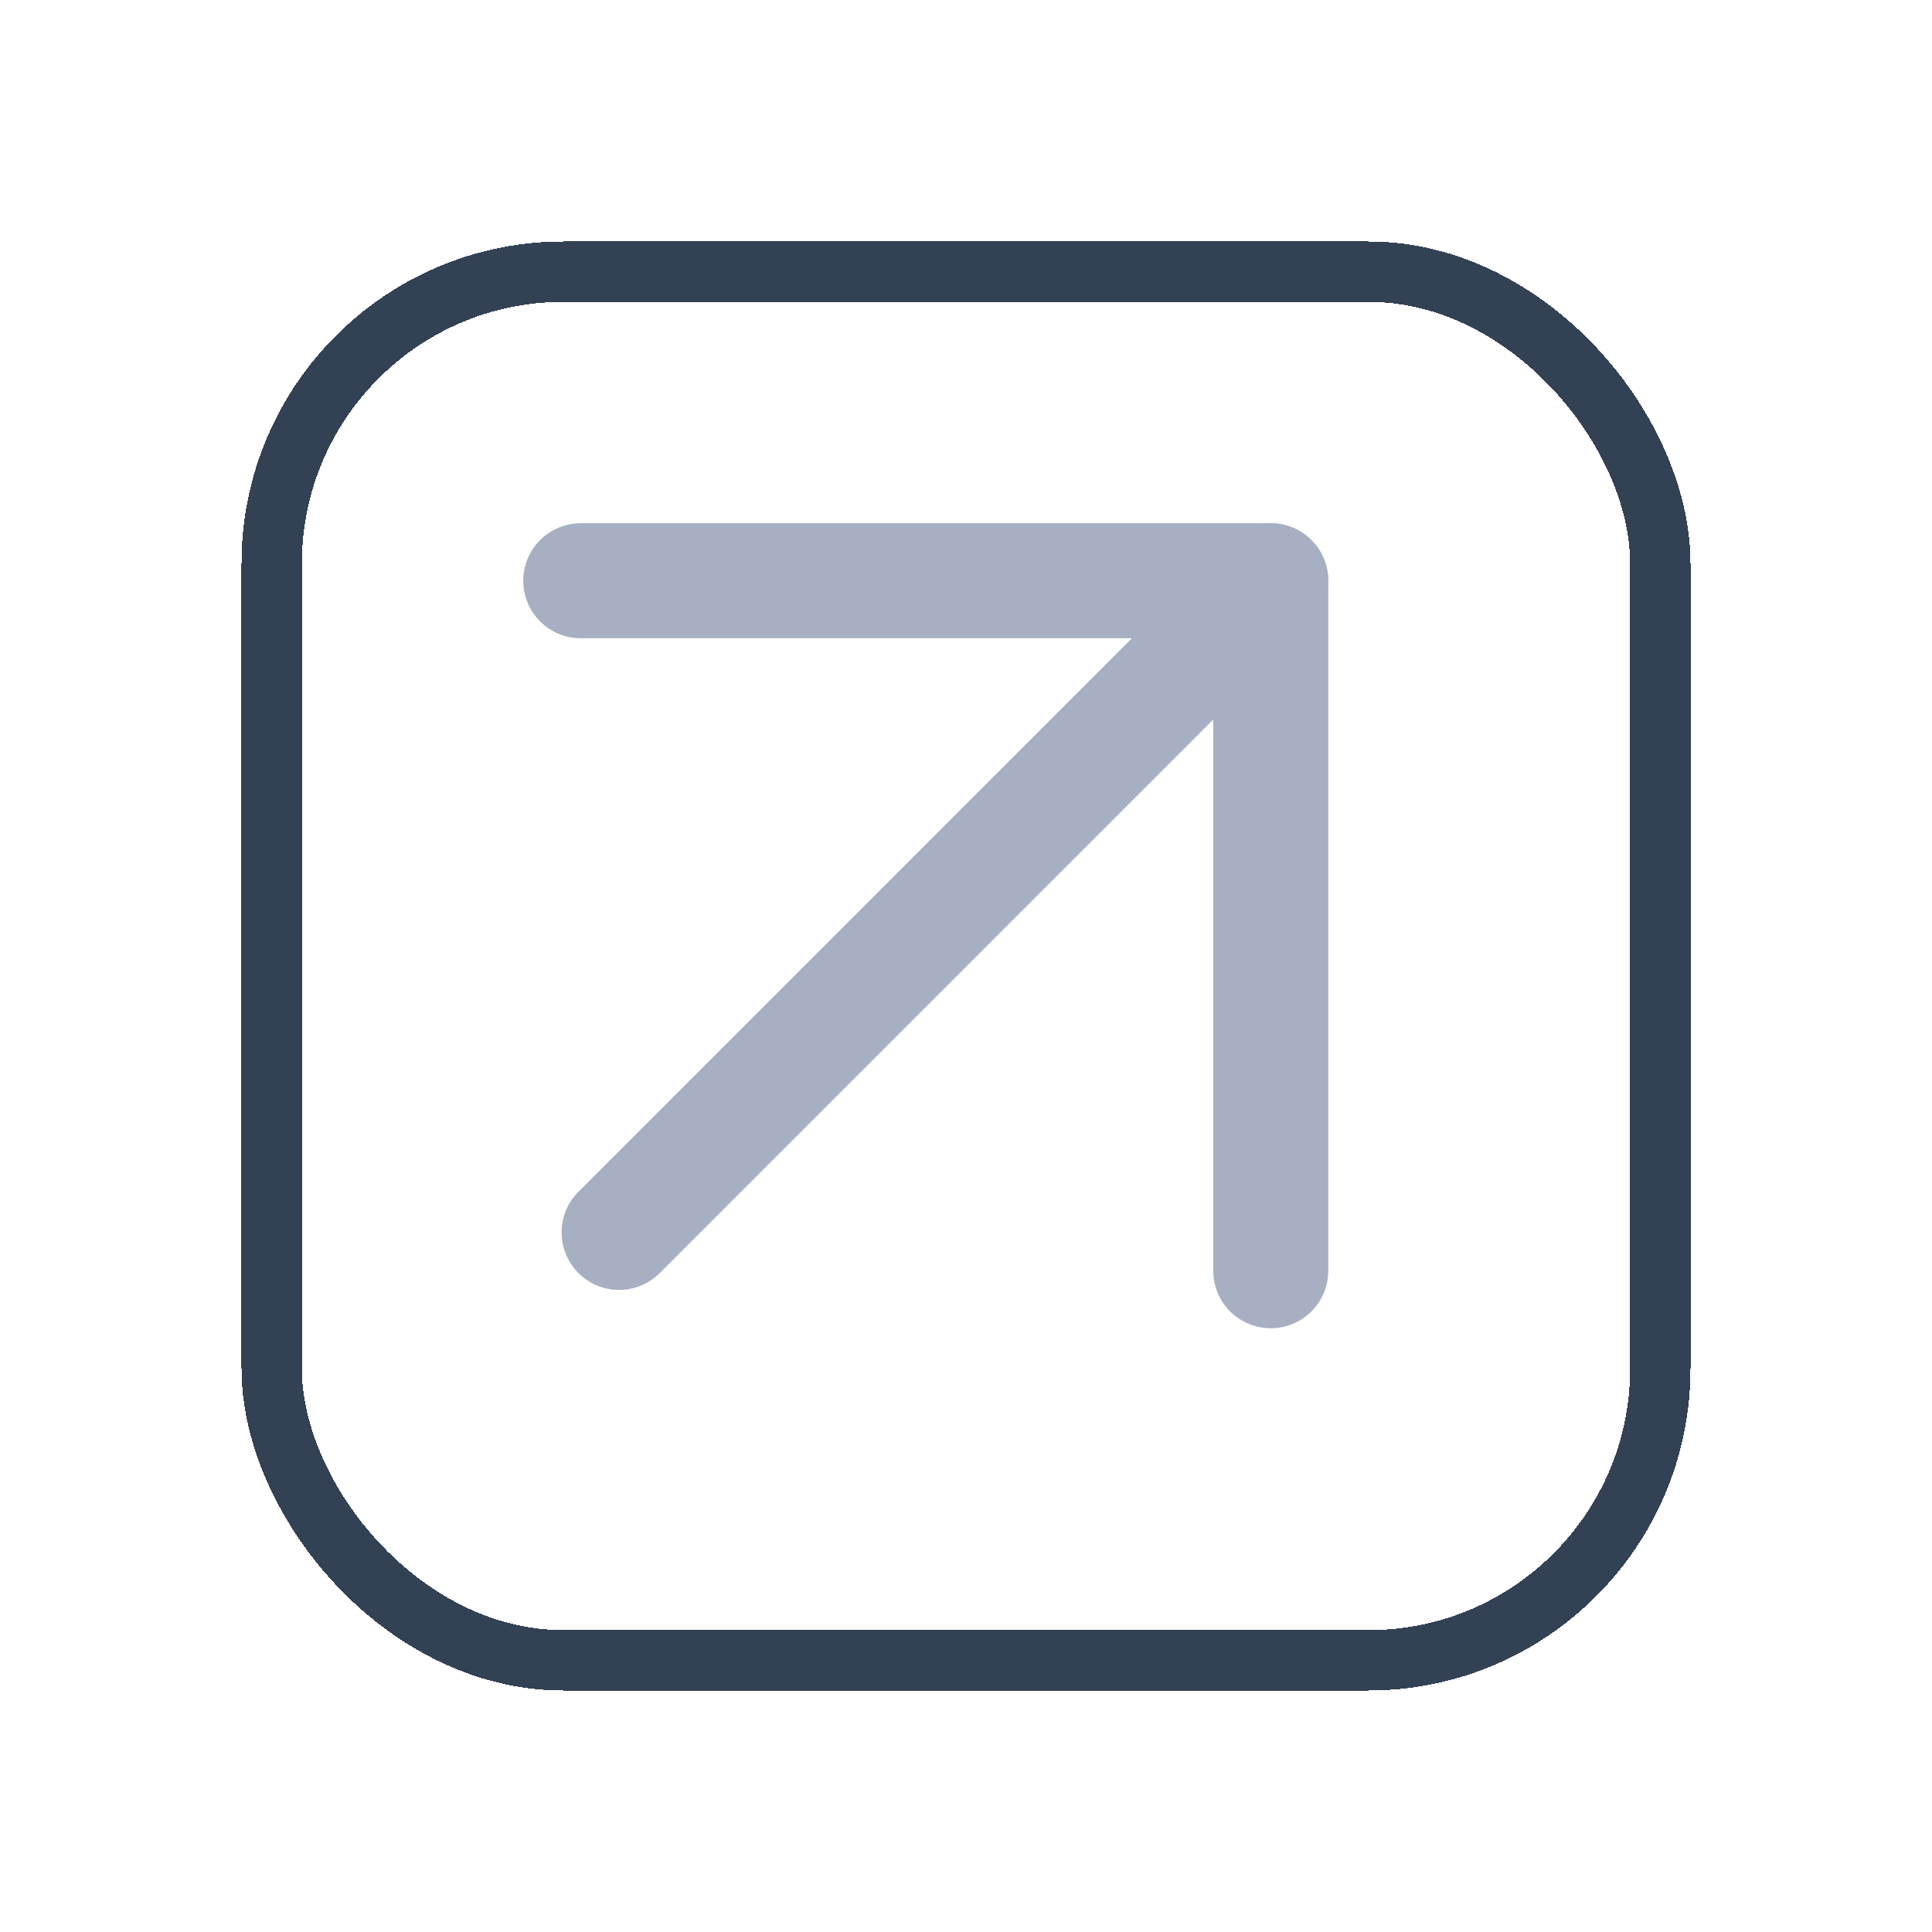 <svg width="48" height="48" viewBox="0 0 48 48" fill="none" xmlns="http://www.w3.org/2000/svg">
<g filter="url(#filter0_d_4010_1733)">
<rect x="6.75" y="4.75" width="34.5" height="34.5" rx="7.25" stroke="#334155" stroke-width="1.5" shape-rendering="crispEdges"/>
<path d="M32.581 11.418C33.139 11.976 33.139 12.881 32.581 13.439L16.391 29.629C15.833 30.187 14.928 30.187 14.371 29.629C13.813 29.071 13.813 28.167 14.371 27.609L30.561 11.418C31.119 10.861 32.023 10.861 32.581 11.418Z" fill="#A7B0C2"/>
<path d="M13 12.429C13 11.64 13.64 11 14.429 11H31.571C32.36 11 33 11.64 33 12.429V29.571C33 30.36 32.36 31 31.571 31C30.782 31 30.143 30.36 30.143 29.571V13.857H14.429C13.64 13.857 13 13.217 13 12.429Z" fill="#A7B0C2"/>
</g>
<defs>
<filter id="filter0_d_4010_1733" x="0" y="0" width="48" height="48" filterUnits="userSpaceOnUse" color-interpolation-filters="sRGB">
<feFlood flood-opacity="0" result="BackgroundImageFix"/>
<feColorMatrix in="SourceAlpha" type="matrix" values="0 0 0 0 0 0 0 0 0 0 0 0 0 0 0 0 0 0 127 0" result="hardAlpha"/>
<feOffset dy="2"/>
<feGaussianBlur stdDeviation="3"/>
<feComposite in2="hardAlpha" operator="out"/>
<feColorMatrix type="matrix" values="0 0 0 0 0 0 0 0 0 0 0 0 0 0 0 0 0 0 0.01 0"/>
<feBlend mode="normal" in2="BackgroundImageFix" result="effect1_dropShadow_4010_1733"/>
<feBlend mode="normal" in="SourceGraphic" in2="effect1_dropShadow_4010_1733" result="shape"/>
</filter>
</defs>
</svg>
